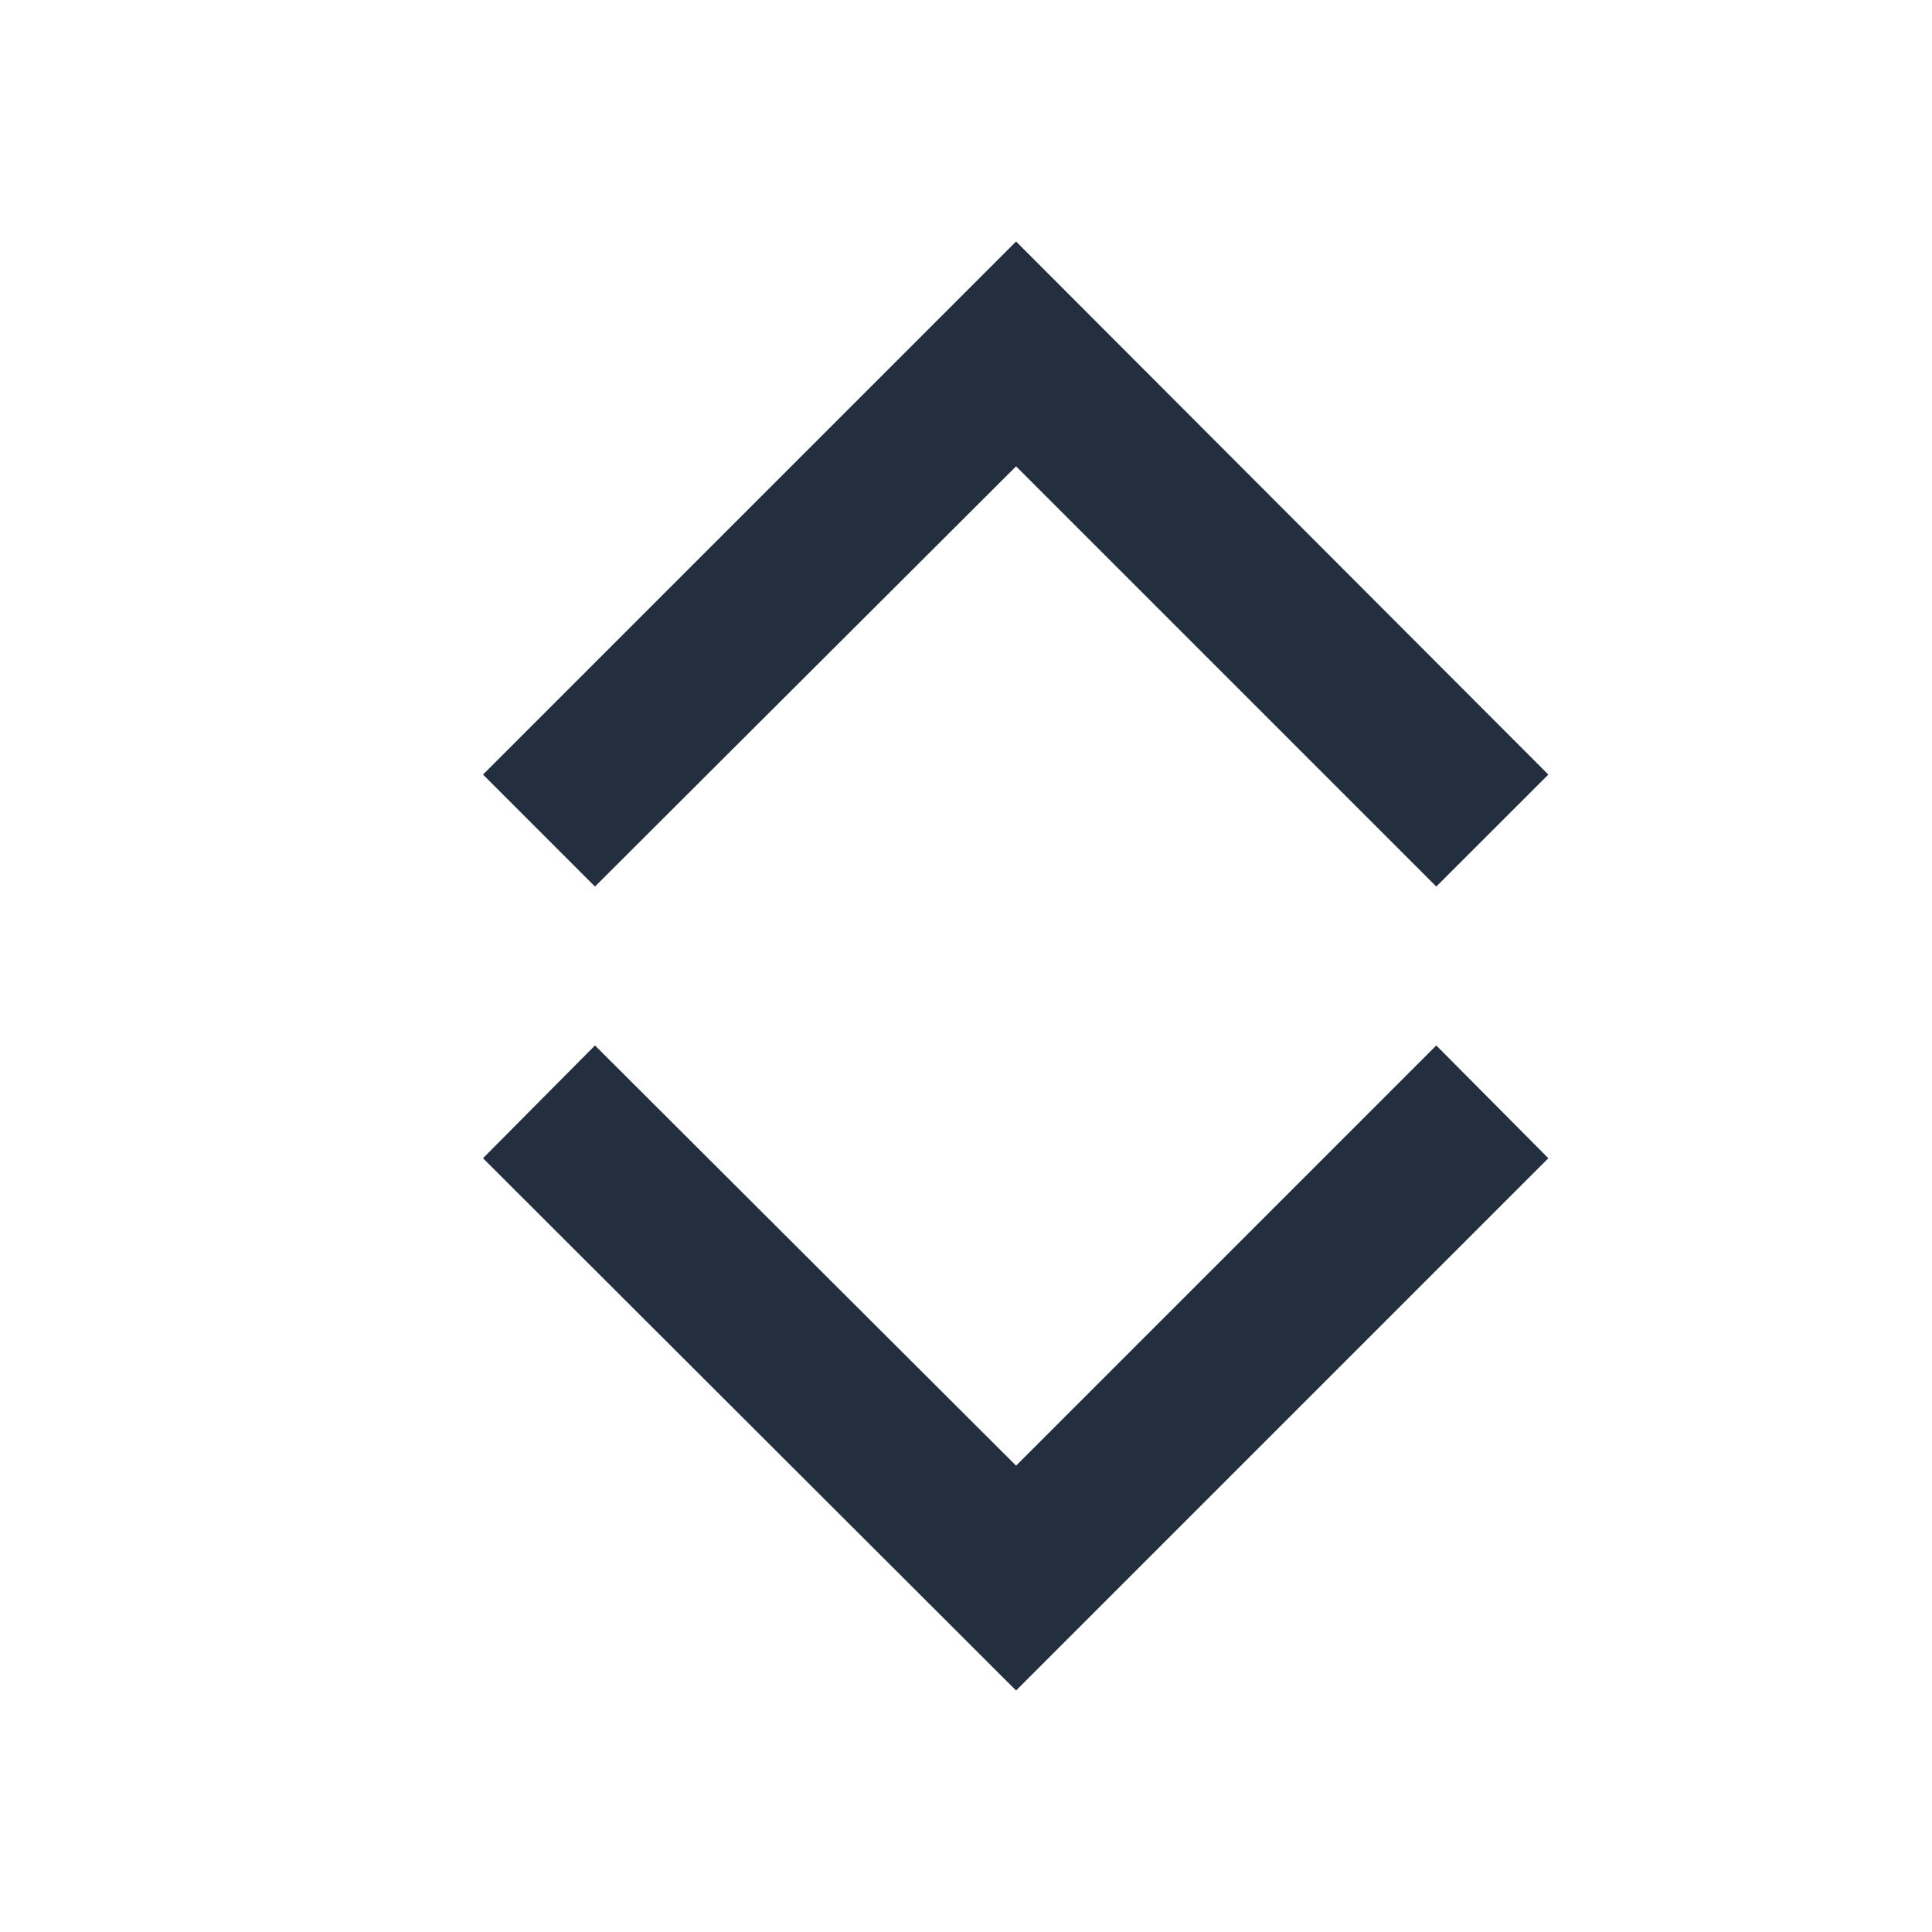 <svg width="24" height="24" viewBox="0 0 24 24" fill="none" xmlns="http://www.w3.org/2000/svg">
<g clip-path="url(#clip0_64_1187)">
<path d="M17.842 11.013L12.622 5.793L7.391 11.013L6 9.622L12.622 3L19.234 9.622L17.842 11.013Z" fill="#232F3F"/>
<path d="M7.391 12.987L12.622 18.207L17.842 12.987L19.234 14.388L12.622 21L6 14.388L7.391 12.987Z" fill="#232F3F"/>
</g>
<defs>
<clipPath id="clip0_64_1187">
<rect width="13.234" height="18" fill="white" transform="translate(6 3)"/>
</clipPath>
</defs>
</svg>
